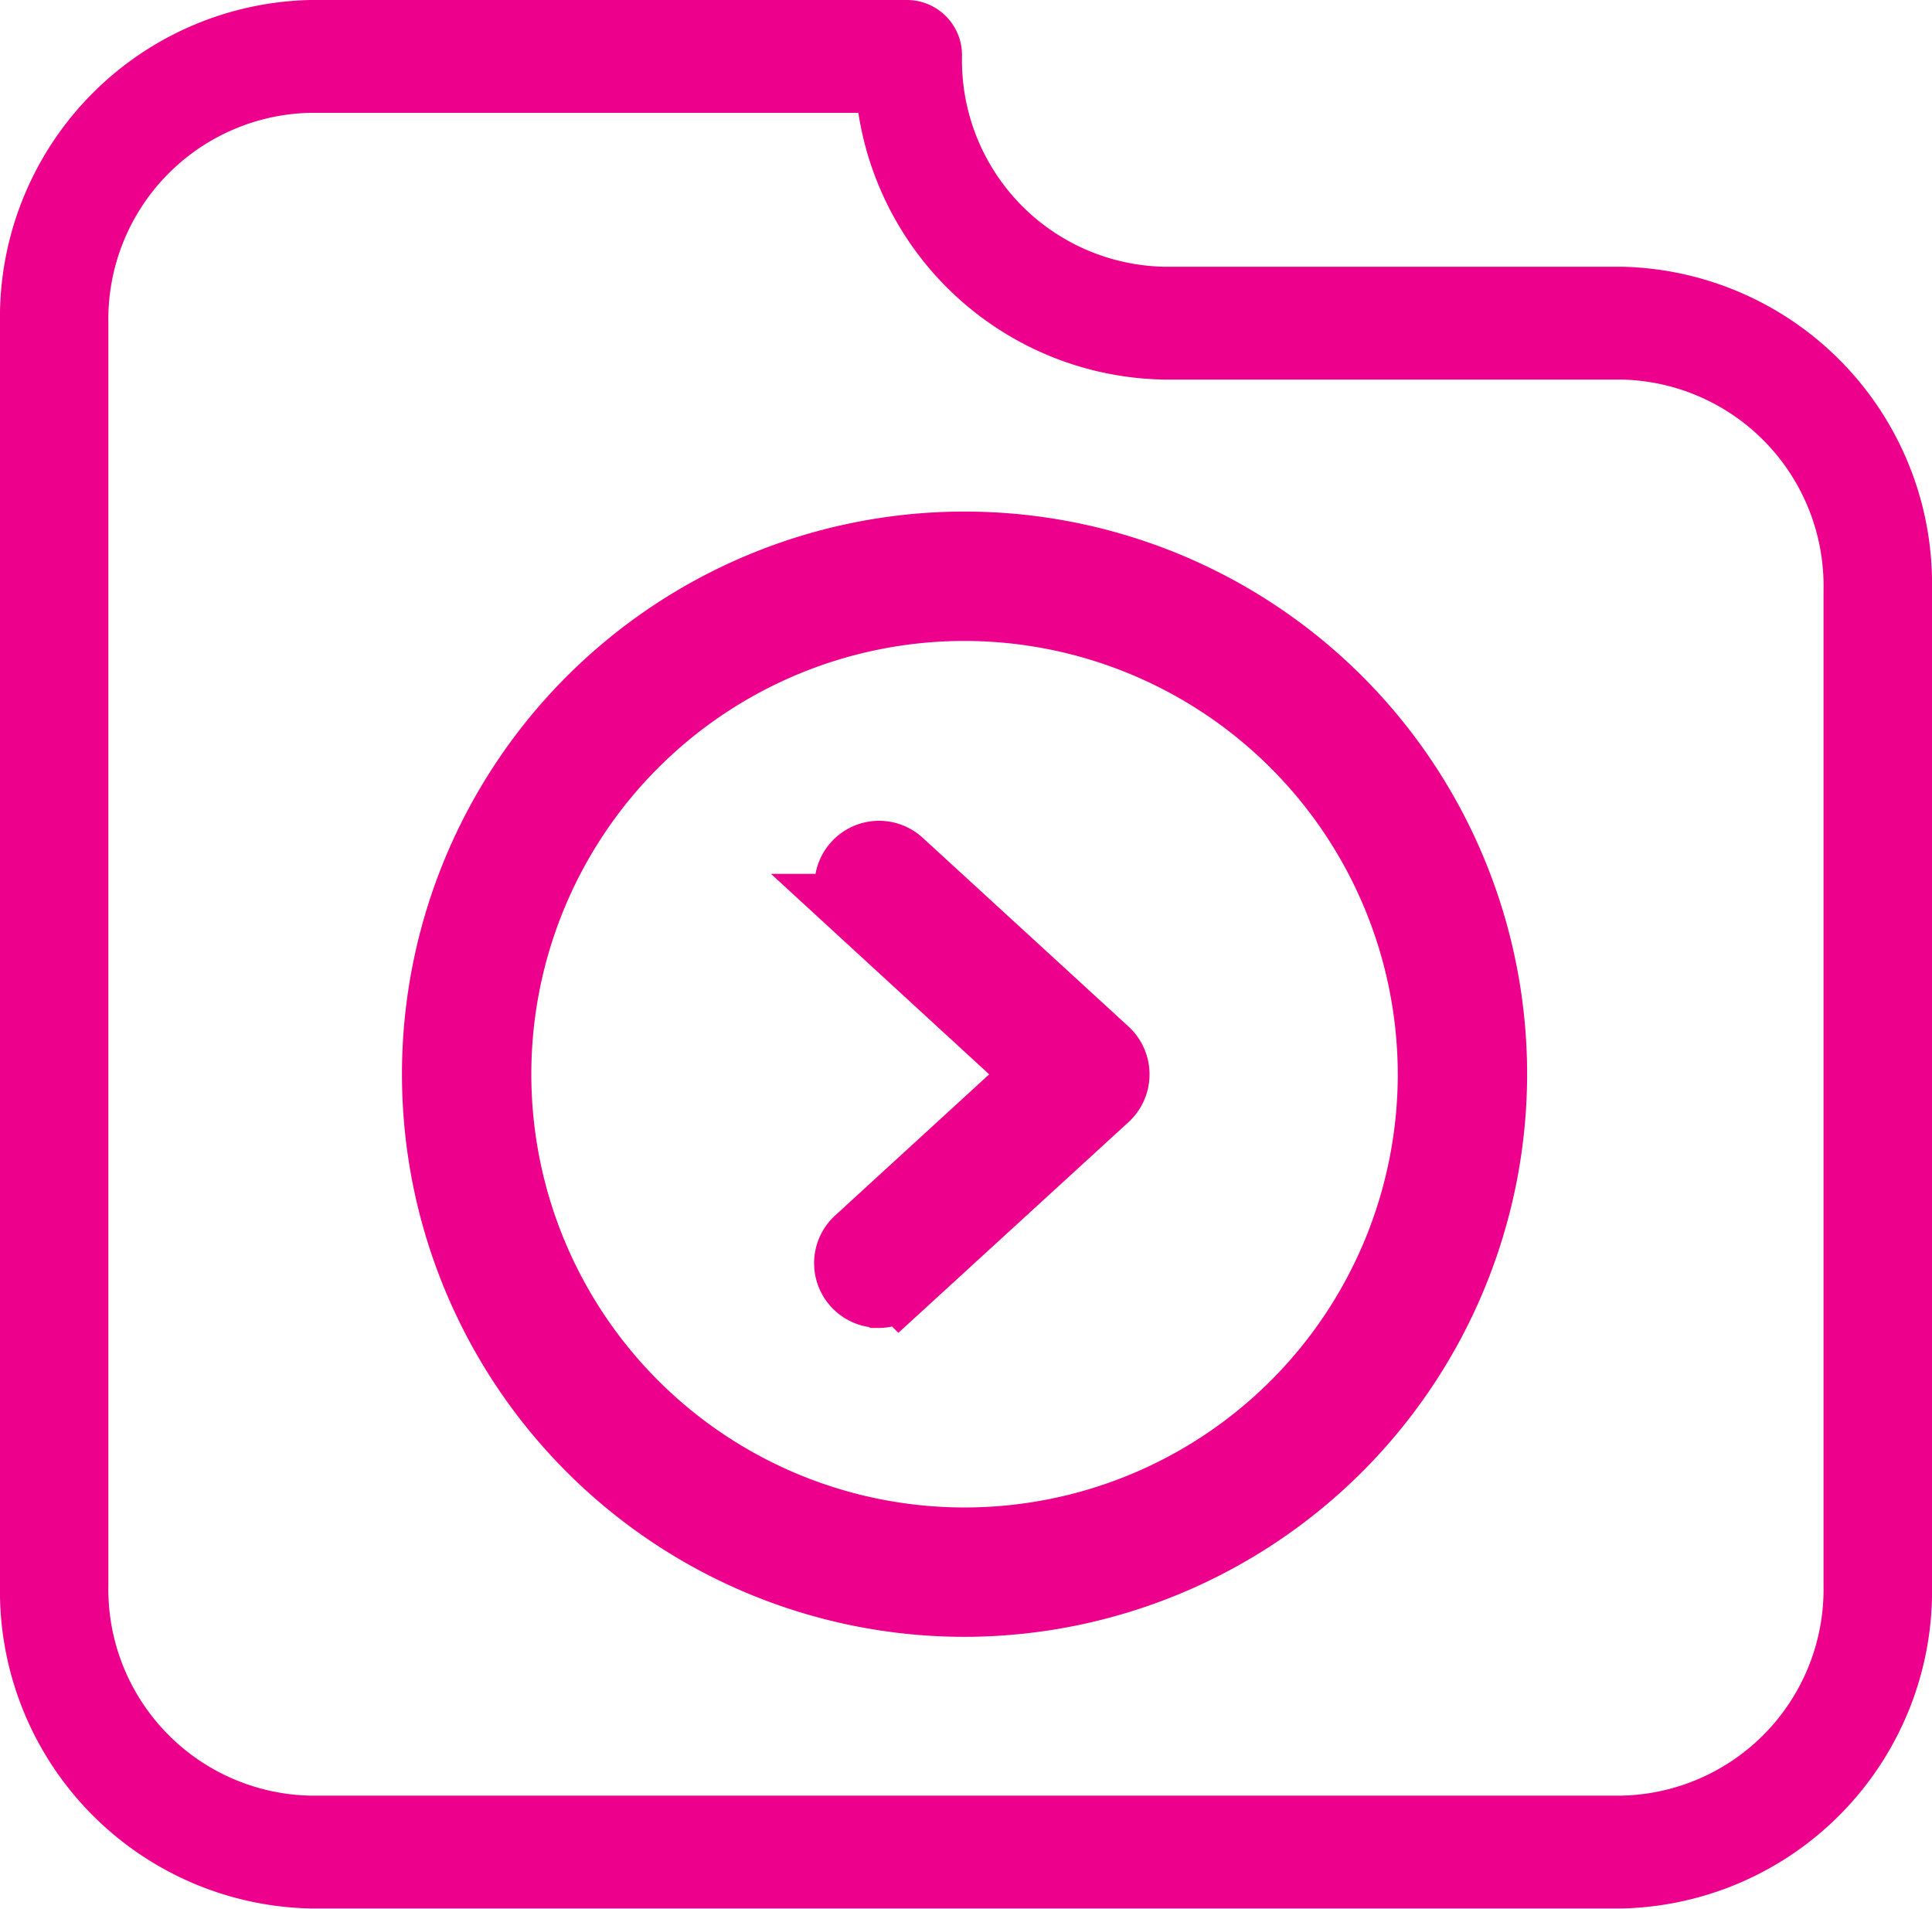 <svg xmlns="http://www.w3.org/2000/svg" width="21.268" height="21.009" viewBox="0 0 21.268 21.009">
  <g id="Group_75" data-name="Group 75" transform="translate(-35.875 -72.594)">
    <g id="Group_66" data-name="Group 66" transform="translate(-1.188 -4.922)">
      <path id="Path_51" data-name="Path 51" d="M86.926,63.984a5.818,5.818,0,1,1,5.818-5.818A5.825,5.825,0,0,1,86.926,63.984Zm0-10.962a5.144,5.144,0,1,0,5.144,5.144A5.15,5.15,0,0,0,86.926,53.022Zm-.95,7.56A.336.336,0,0,1,85.752,60l2-1.832-1.994-1.832a.337.337,0,0,1-.021-.475.336.336,0,0,1,.475-.021l2.268,2.08.016.016a.339.339,0,0,1-.017.48l-2.27,2.078a.335.335,0,0,1-.229.09Z" transform="translate(-39.245 31.174)" fill="#ec008c" stroke="#ec008c" stroke-width="0.75"/>
    </g>
    <g id="folder" transform="translate(35.875 40.544)">
      <path id="Path_53" data-name="Path 53" d="M17.851,34.986H12.813a2.272,2.272,0,0,1-2.223-2.315.607.607,0,0,0-.6-.621H3.416A3.494,3.494,0,0,0,0,35.607V49.5a3.494,3.494,0,0,0,3.416,3.557H17.851A3.494,3.494,0,0,0,21.268,49.5V38.538A3.49,3.49,0,0,0,17.851,34.986ZM20.074,49.5a2.272,2.272,0,0,1-2.223,2.315H3.416A2.272,2.272,0,0,1,1.193,49.5V35.607a2.272,2.272,0,0,1,2.223-2.315H9.449a3.464,3.464,0,0,0,3.363,2.936h5.039a2.272,2.272,0,0,1,2.223,2.315V49.5Z" transform="translate(0)" fill="#ec008c"/>
    </g>
  </g>
</svg>
